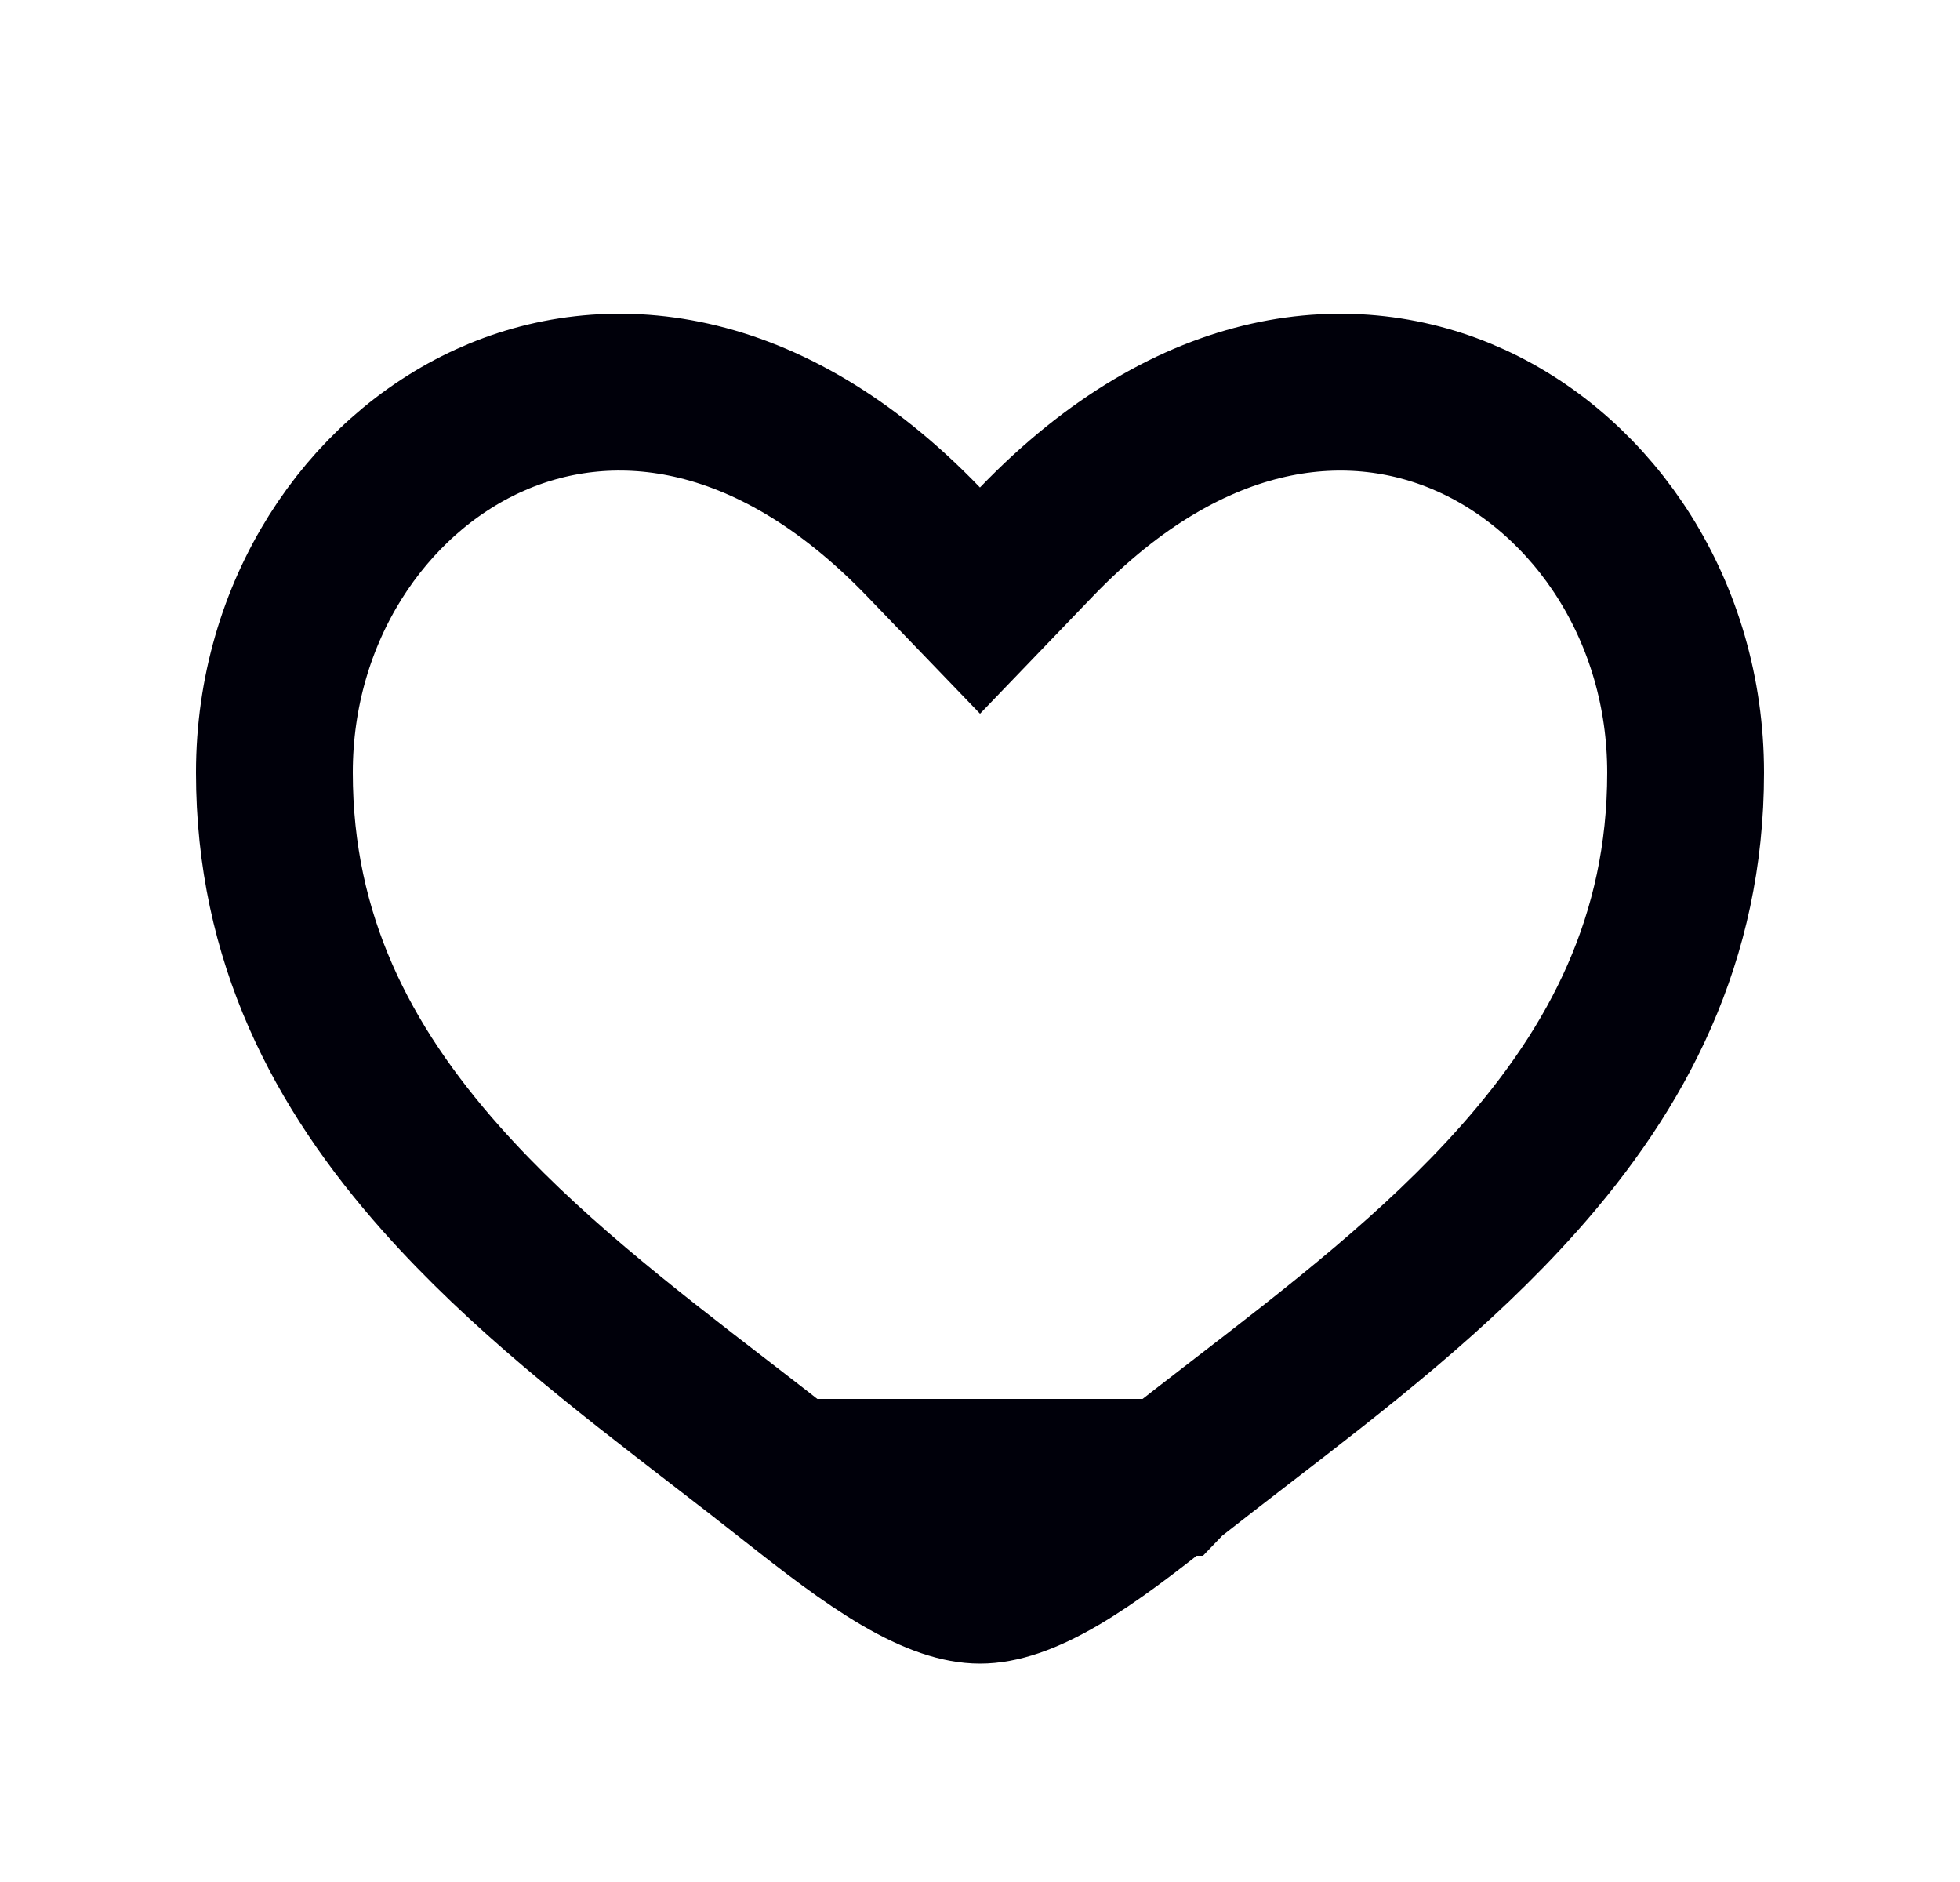 <svg xmlns="http://www.w3.org/2000/svg" width="25" height="24" viewBox="0 0 25 24" fill="none">
  <path d="M14.918 18.84L14.919 18.839C15.213 18.608 15.511 18.378 15.809 18.148C17.064 17.182 18.328 16.207 19.375 15.029C20.636 13.609 21.5 11.972 21.5 9.853C21.5 7.796 20.338 6.083 18.772 5.367C17.269 4.68 15.215 4.838 13.22 6.91L12.5 7.659L11.779 6.91C9.785 4.838 7.731 4.68 6.228 5.366C4.662 6.082 3.5 7.795 3.5 9.852C3.5 11.971 4.364 13.608 5.625 15.028C6.67 16.205 7.932 17.178 9.184 18.143C9.485 18.375 9.785 18.607 10.081 18.84L14.918 18.84ZM14.918 18.84C14.39 19.257 13.935 19.61 13.5 19.864C13.065 20.118 12.746 20.215 12.5 20.215C12.254 20.215 11.935 20.118 11.5 19.864M14.918 18.84L11.5 19.864M11.5 19.864C11.065 19.61 10.609 19.257 10.081 18.841L11.5 19.864Z" stroke="#00000A" stroke-width="2"/>
</svg>